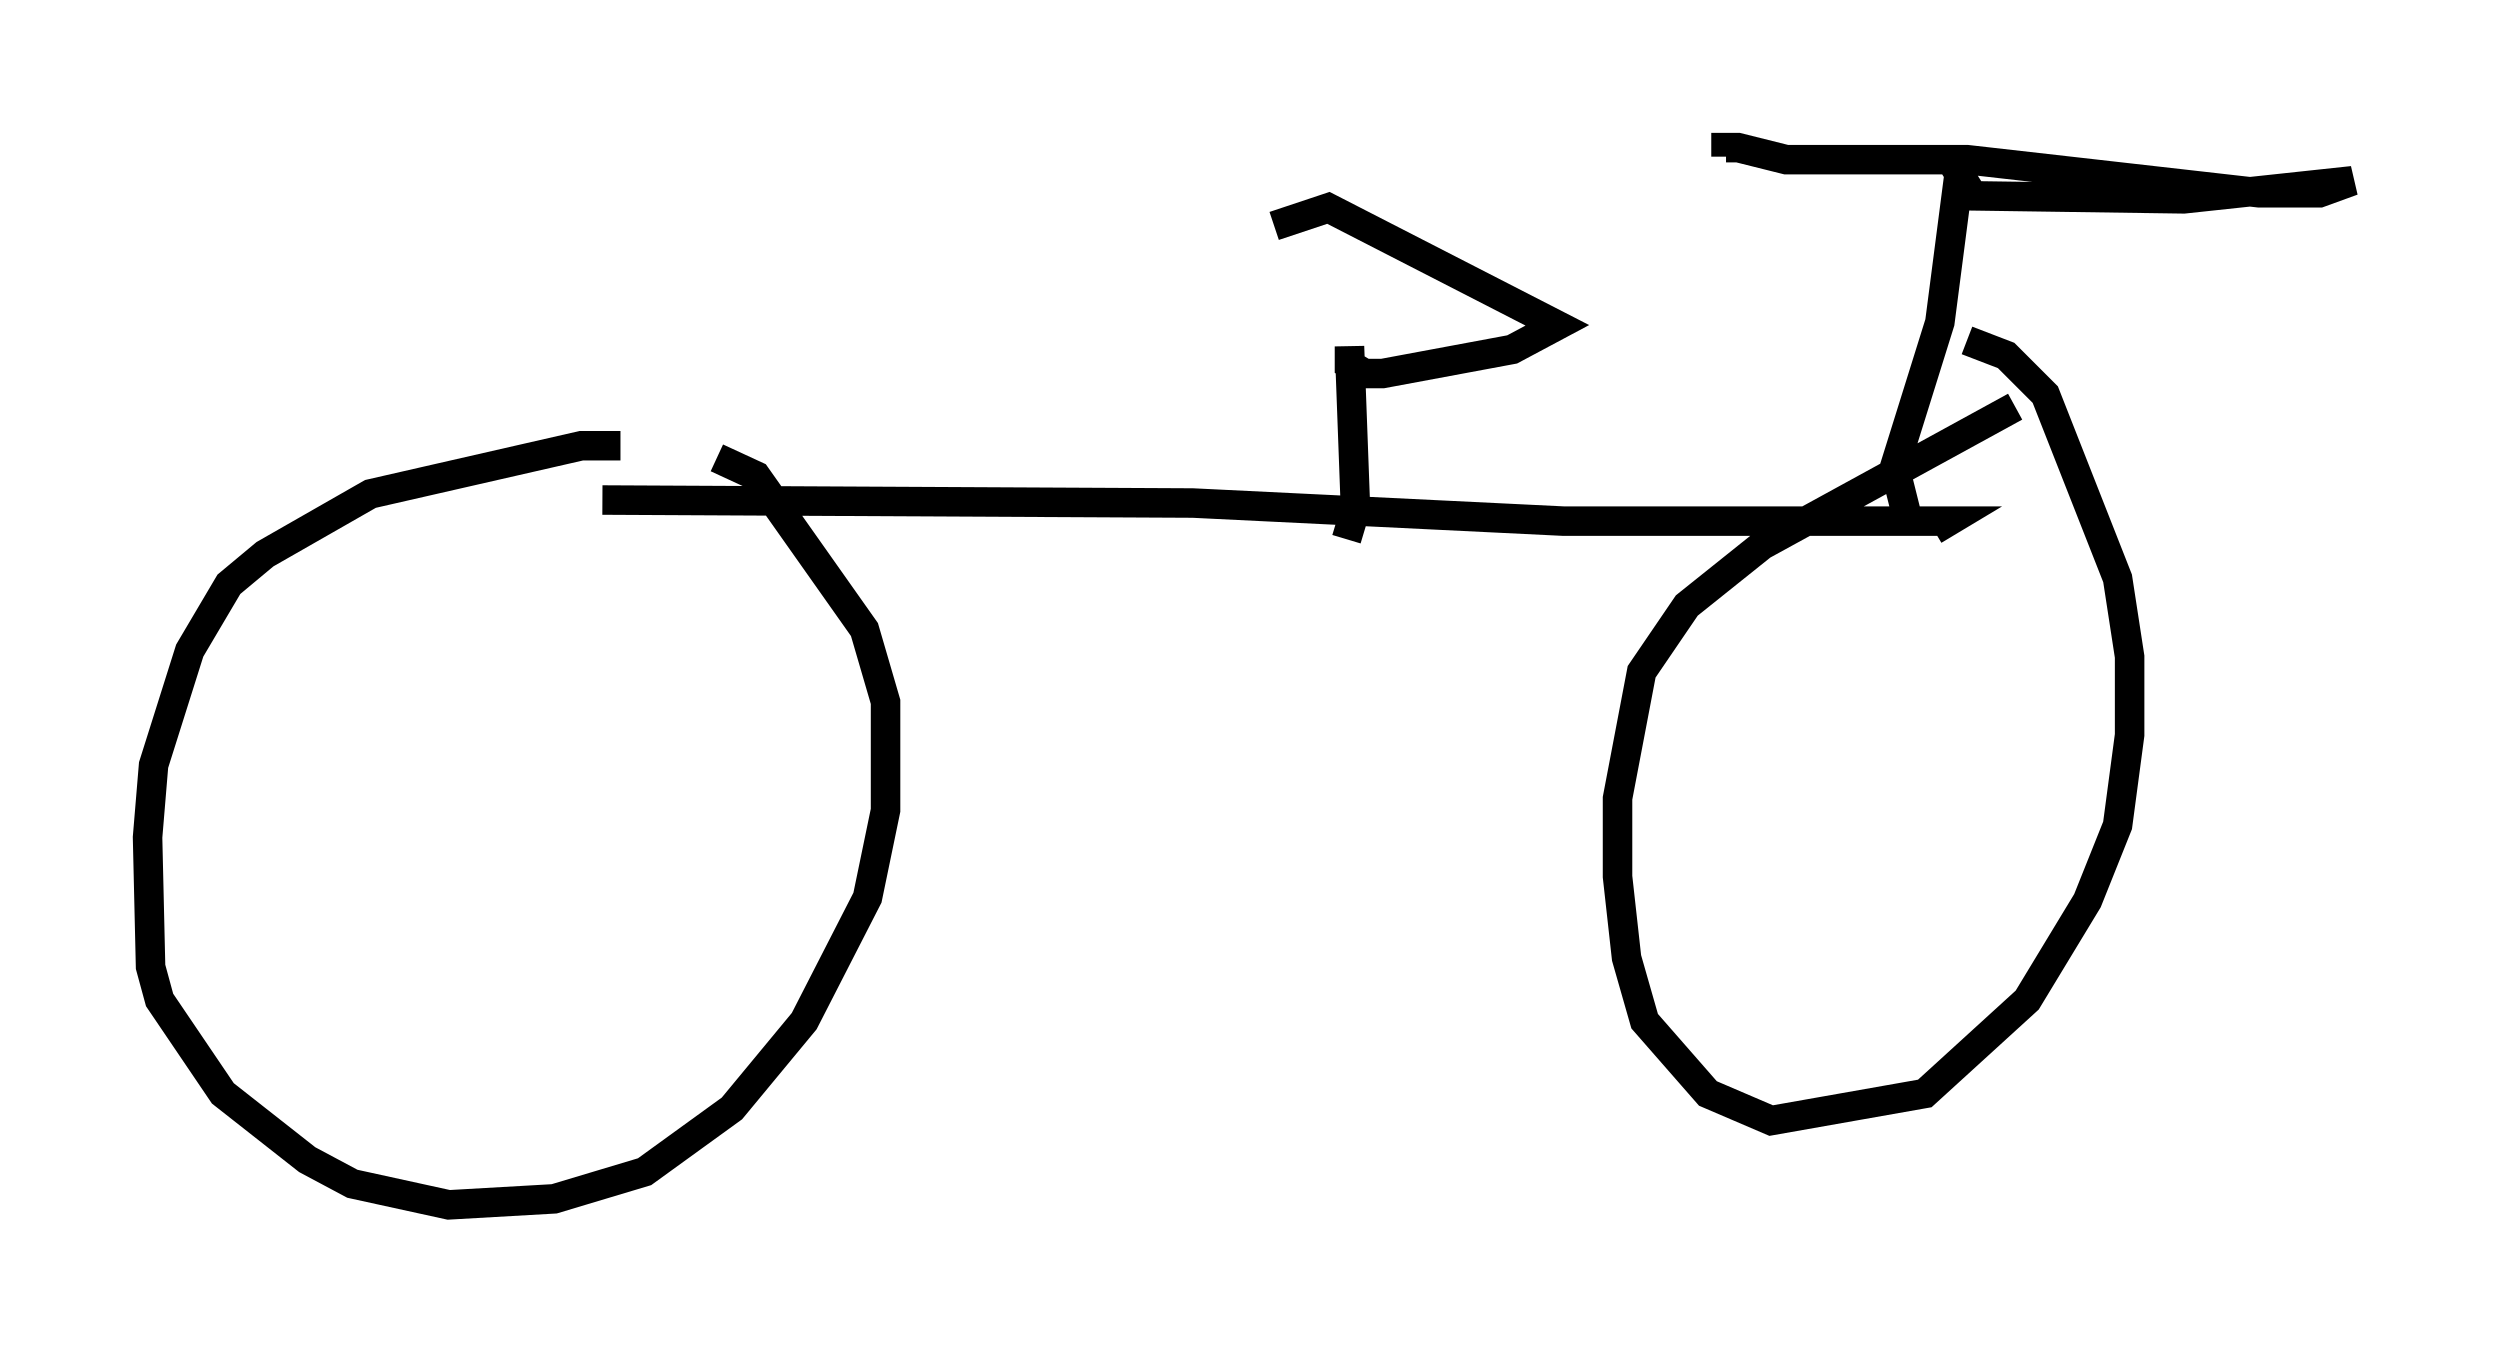<?xml version="1.0" encoding="utf-8" ?>
<svg baseProfile="full" height="45.832" version="1.1" width="84.726" xmlns="http://www.w3.org/2000/svg" xmlns:ev="http://www.w3.org/2001/xml-events" xmlns:xlink="http://www.w3.org/1999/xlink"><defs /><rect fill="white" height="45.832" width="84.726" x="0" y="0" /><path d="M22.763, 16.433 m-1.735, -1.327 l-1.327, 0.0 -7.146, 1.633 l-3.573, 2.042 -1.225, 1.021 l-1.327, 2.246 -1.225, 3.879 l-0.204, 2.45 0.102, 4.39 l0.306, 1.123 2.144, 3.165 l2.858, 2.246 1.531, 0.817 l3.267, 0.715 3.573, -0.204 l3.063, -0.919 2.96, -2.144 l2.45, -2.96 2.144, -4.185 l0.613, -2.96 0.0, -3.675 l-0.715, -2.45 -3.675, -5.206 l-1.327, -0.613 m-3.879, 1.429 l20.009, 0.102 12.556, 0.613 l13.067, 0.0 -0.51, 0.306 m2.756, -4.185 l-8.575, 4.696 -2.552, 2.042 l-1.531, 2.246 -0.817, 4.288 l0.0, 2.654 0.306, 2.756 l0.613, 2.144 2.144, 2.45 l2.144, 0.919 5.206, -0.919 l3.471, -3.165 2.042, -3.369 l1.021, -2.552 0.408, -3.063 l0.0, -2.654 -0.408, -2.654 l-2.45, -6.227 -1.327, -1.327 l-1.327, -0.51 m-2.552, 5.921 l0.51, 0.0 -0.408, -1.633 l1.531, -4.9 0.715, -5.513 l-0.102, 0.408 0.51, 0.817 l7.146, 0.102 5.717, -0.613 l-1.123, 0.408 -2.042, 0.0 l-9.902, -1.123 -6.125, 0.0 l-1.633, -0.408 -0.408, 0.0 l0.0, 0.306 m-12.863, 12.965 l0.306, -1.021 -0.204, -5.513 l0.0, 0.613 0.51, 0.306 l0.613, 0.0 4.39, -0.817 l1.531, -0.817 -7.758, -3.981 l-1.838, 0.613 " fill="none" stroke="black" stroke-width="1" /></svg>